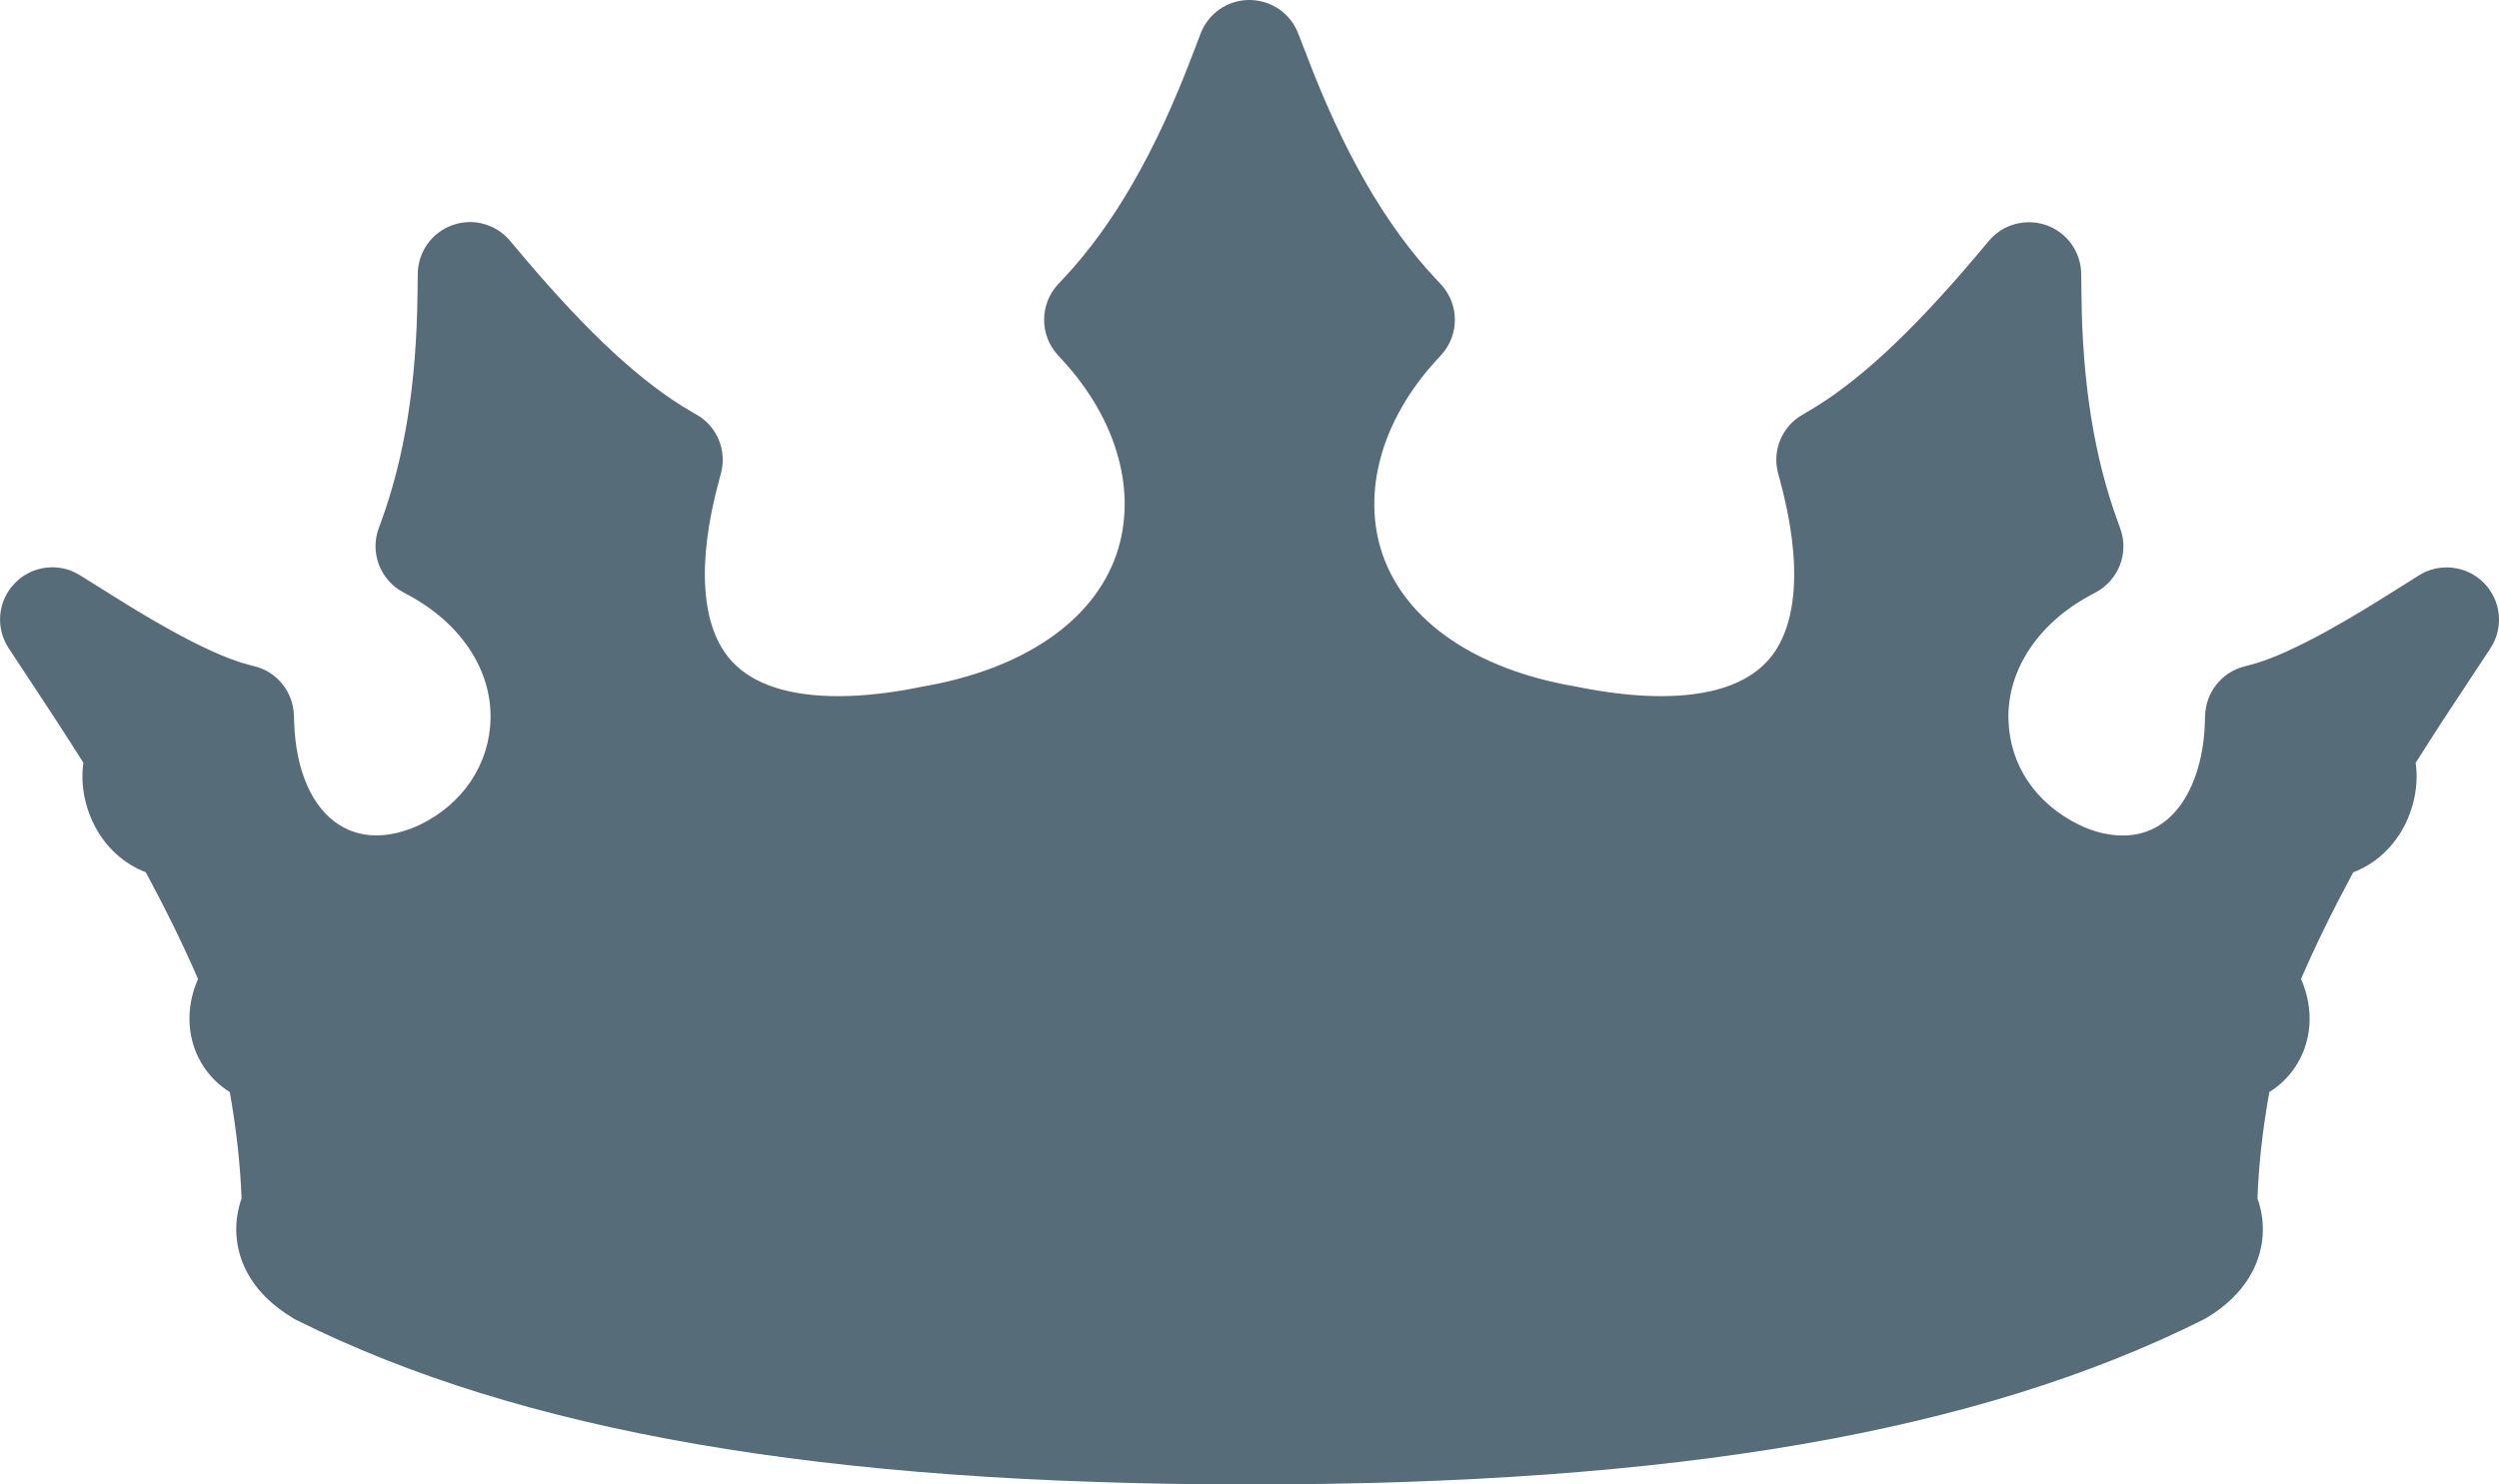 <svg version="1.1" id="图层_1" x="0px" y="0px" width="53.95px" height="32.055px" viewBox="0 0 53.95 32.055" enable-background="new 0 0 53.95 32.055" xml:space="preserve" xmlns="http://www.w3.org/2000/svg" xmlns:xlink="http://www.w3.org/1999/xlink" xmlns:xml="http://www.w3.org/XML/1998/namespace">
  <path fill="#566C79" d="M0.618,14.65c0.395,0.598,0.805,1.221,1.182,1.822c-0.021,0.146-0.026,0.295-0.015,0.455
	C1.831,17.51,2.09,18.057,2.5,18.434c0.192,0.176,0.413,0.313,0.648,0.402c0.444,0.826,0.822,1.598,1.127,2.305
	c-0.283,0.641-0.246,1.357,0.142,1.924c0.146,0.211,0.332,0.387,0.544,0.518c0.142,0.801,0.227,1.57,0.254,2.295
	c-0.104,0.303-0.139,0.607-0.099,0.914c0.059,0.469,0.319,1.141,1.214,1.674c0.023,0.016,0.048,0.029,0.073,0.041
	c4.848,2.42,11.383,3.549,20.57,3.549h0.004c9.187,0,15.728-1.129,20.582-3.555c0.025-0.014,0.051-0.027,0.076-0.041
	c0.883-0.531,1.142-1.199,1.202-1.67c0.038-0.303,0.005-0.609-0.101-0.912c0.026-0.725,0.111-1.492,0.256-2.297
	c0.211-0.129,0.396-0.305,0.542-0.516c0.389-0.564,0.426-1.283,0.142-1.924c0.305-0.709,0.683-1.479,1.126-2.303
	c0.237-0.092,0.458-0.227,0.65-0.404c0.409-0.377,0.669-0.926,0.713-1.504c0.013-0.162,0.007-0.313-0.015-0.455
	c0.386-0.613,0.807-1.256,1.185-1.824l0.428-0.648c0.293-0.443,0.237-1.031-0.136-1.412c-0.217-0.223-0.511-0.338-0.806-0.338
	c-0.207,0-0.415,0.055-0.599,0.172l-0.66,0.414c-0.502,0.314-2.03,1.279-2.986,1.52l-0.124,0.033
	c-0.487,0.123-0.833,0.559-0.847,1.061l-0.004,0.125c-0.028,1.041-0.397,1.881-0.987,2.246c-0.233,0.146-0.499,0.219-0.786,0.219
	c-0.297,0-0.614-0.076-0.923-0.221c-0.959-0.465-1.523-1.301-1.546-2.295c-0.022-1.061,0.637-2.059,1.763-2.67l0.128-0.068
	c0.493-0.268,0.716-0.855,0.522-1.381l-0.049-0.135c-0.51-1.391-0.769-2.996-0.787-4.908l-0.006-0.451
	c-0.005-0.473-0.303-0.889-0.746-1.049c-0.125-0.045-0.254-0.066-0.381-0.066c-0.327,0-0.644,0.141-0.861,0.398l-0.292,0.346
	c-1.41,1.666-2.563,2.732-3.63,3.35L38.91,8.957c-0.444,0.256-0.658,0.779-0.521,1.273l0.033,0.121
	c0.497,1.818,0.398,3.217-0.278,3.938c-0.463,0.494-1.233,0.744-2.291,0.744c-0.543,0-1.154-0.068-1.854-0.211
	c-2.146-0.369-3.658-1.41-4.153-2.854c-0.454-1.332-0.021-2.896,1.163-4.188l0.105-0.115c0.399-0.436,0.392-1.105-0.014-1.533
	l-0.104-0.111c-1.088-1.158-2.006-2.756-2.813-4.896l-0.159-0.408C27.856,0.283,27.438,0,26.973,0h-0.004
	c-0.466,0-0.882,0.287-1.049,0.723l-0.159,0.416c-0.802,2.127-1.719,3.725-2.808,4.881l-0.106,0.113
	c-0.403,0.43-0.409,1.098-0.011,1.533l0.107,0.117c1.182,1.289,1.615,2.852,1.16,4.186c-0.496,1.443-2.01,2.484-4.193,2.859
	c-0.661,0.137-1.271,0.205-1.814,0.205c-1.056,0-1.825-0.25-2.288-0.744c-0.677-0.721-0.776-2.121-0.279-3.936l0.033-0.125
	c0.137-0.492-0.077-1.016-0.518-1.271l-0.115-0.066c-1.065-0.617-2.22-1.682-3.632-3.352l-0.29-0.344
	c-0.219-0.258-0.535-0.4-0.861-0.4c-0.127,0-0.257,0.023-0.382,0.068c-0.443,0.16-0.74,0.576-0.745,1.049L9.013,6.361
	c-0.021,1.914-0.278,3.52-0.787,4.91l-0.049,0.133c-0.194,0.527,0.028,1.115,0.52,1.381l0.128,0.07
	c1.129,0.611,1.788,1.609,1.765,2.67c-0.021,0.979-0.599,1.836-1.524,2.285c-0.329,0.154-0.647,0.23-0.944,0.23
	c-0.286,0-0.551-0.074-0.785-0.219c-0.599-0.369-0.959-1.189-0.987-2.248l-0.005-0.127c-0.015-0.502-0.359-0.934-0.846-1.057
	l-0.127-0.033c-0.952-0.242-2.481-1.203-2.983-1.52l-0.66-0.412c-0.185-0.117-0.392-0.174-0.599-0.174
	c-0.295,0-0.59,0.115-0.806,0.34c-0.374,0.379-0.429,0.967-0.135,1.41L0.618,14.65z" class="color c1"/>
</svg>